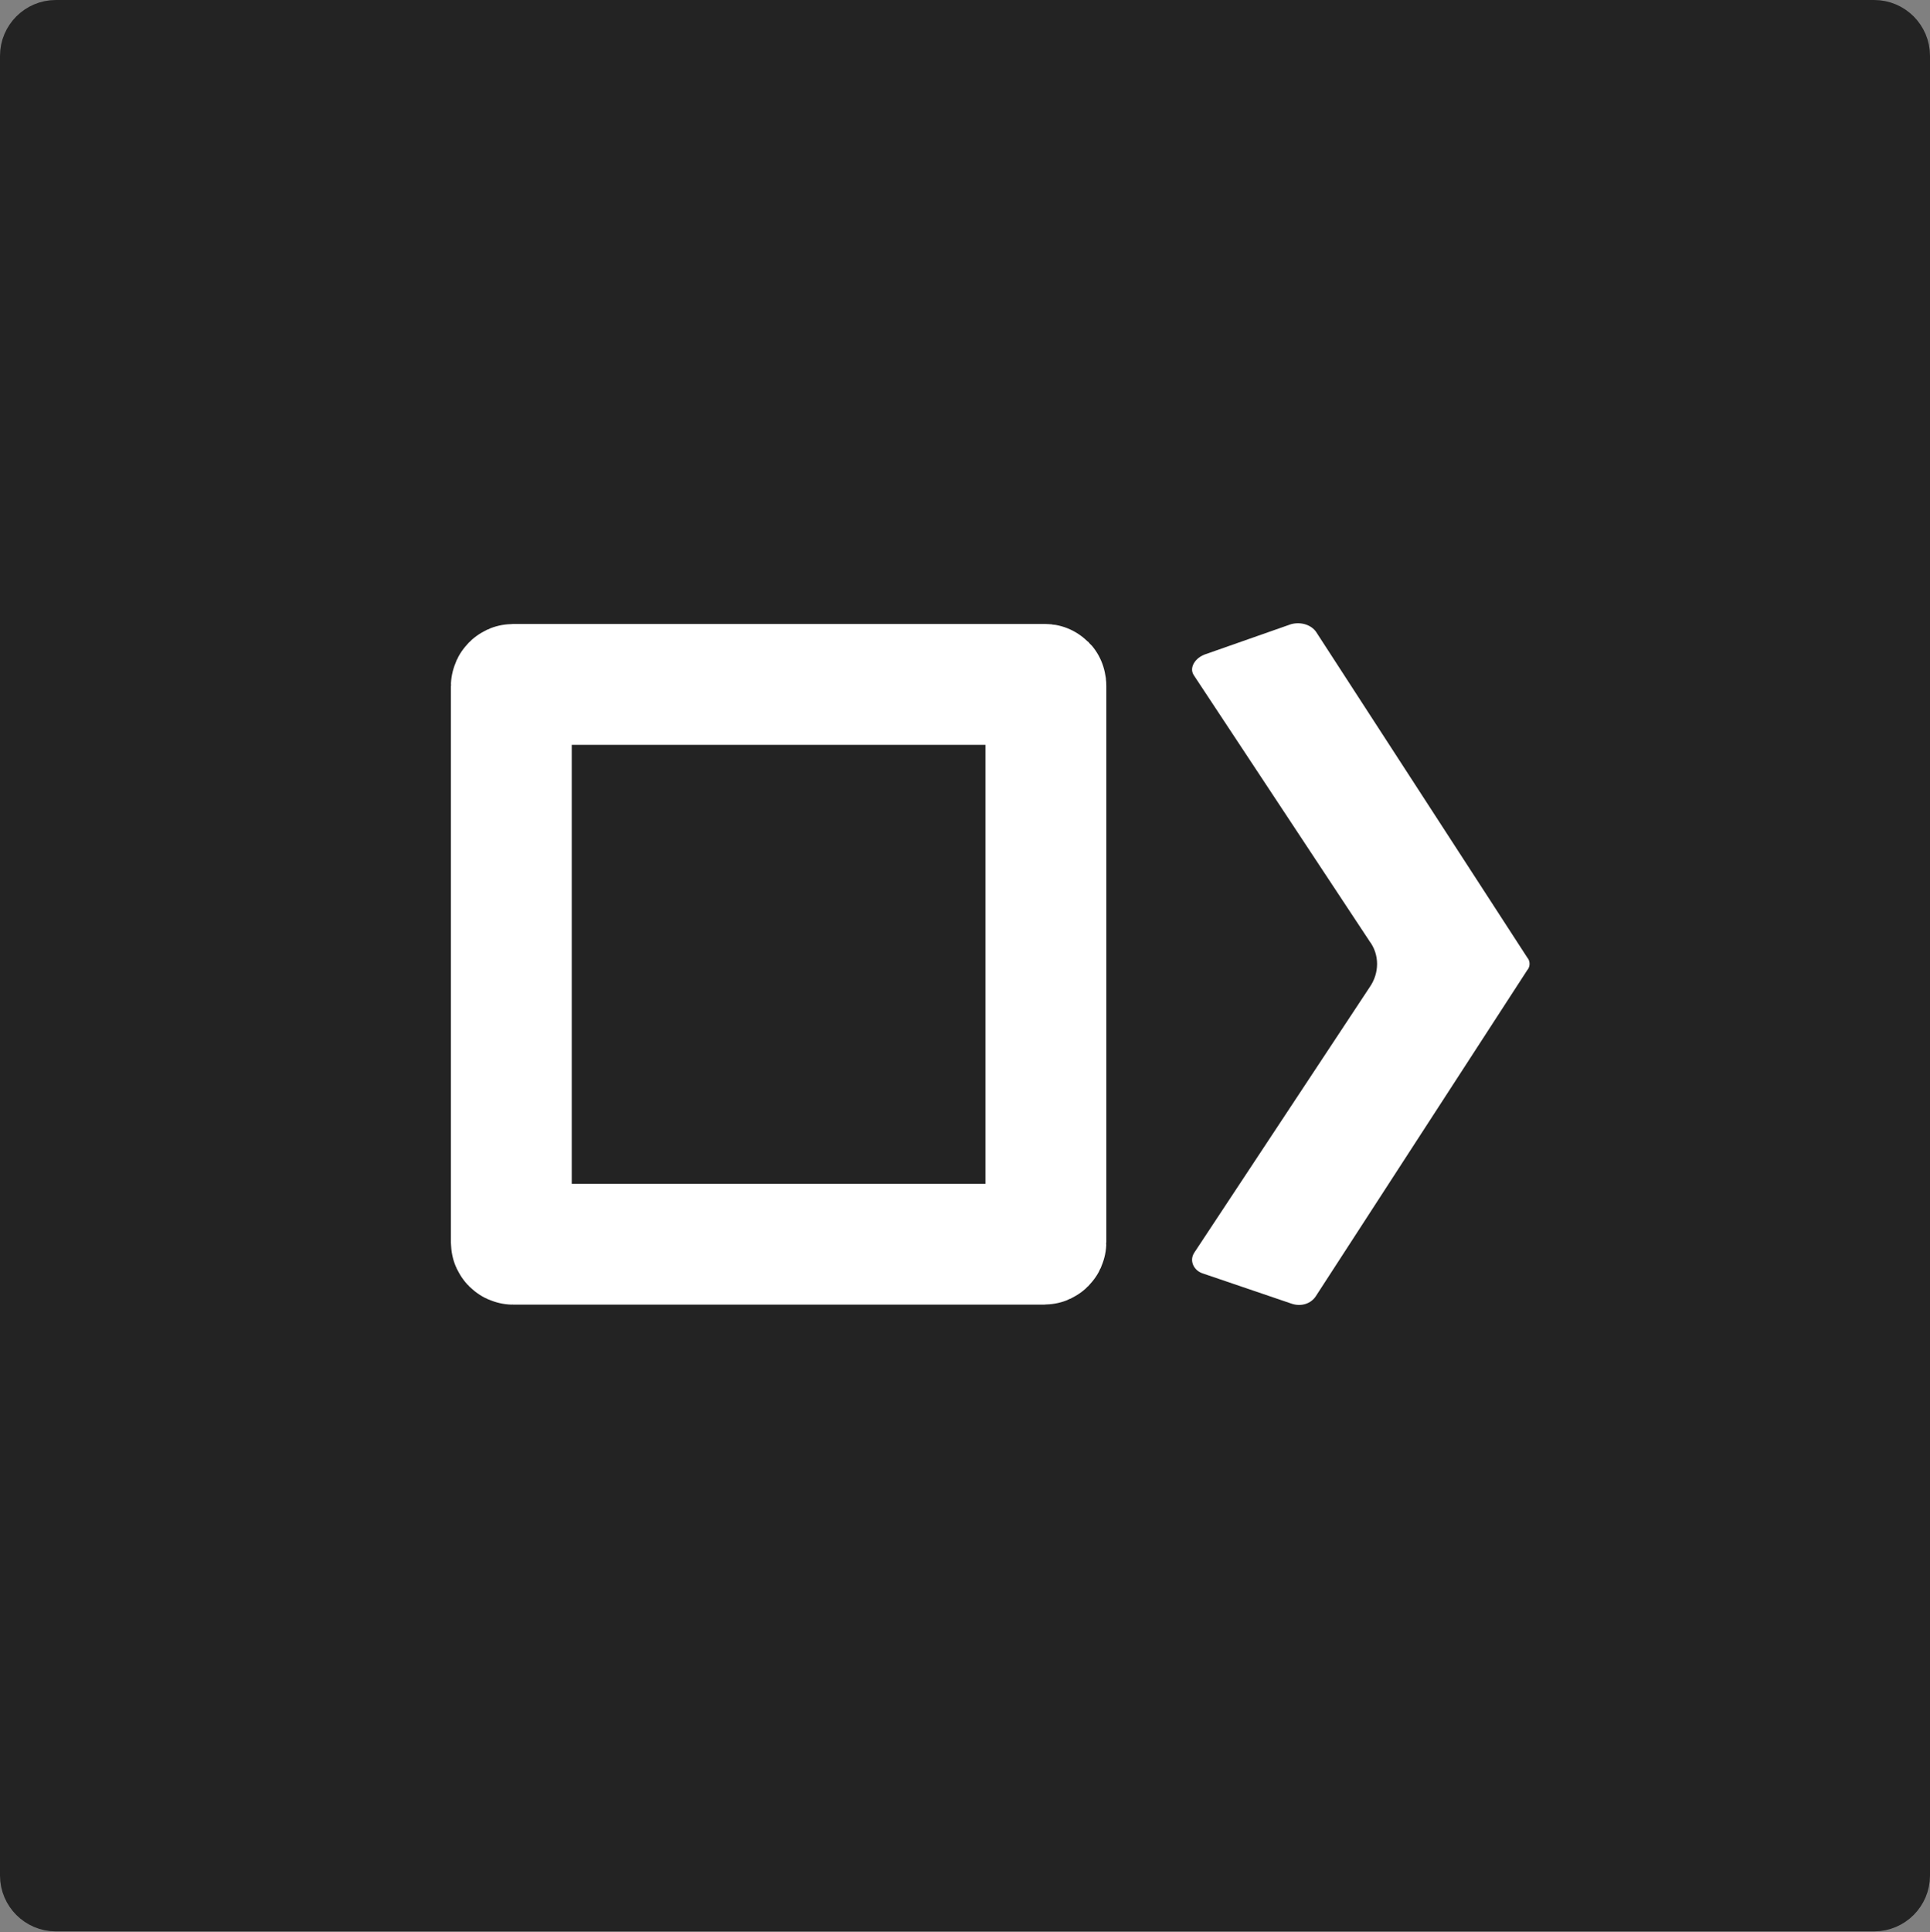 <?xml version="1.0" encoding="utf-8"?>
<!-- Generator: Adobe Illustrator 21.0.0, SVG Export Plug-In . SVG Version: 6.00 Build 0)  -->
<svg version="1.1" id="Layer_1" xmlns="http://www.w3.org/2000/svg" xmlns:xlink="http://www.w3.org/1999/xlink" x="0px" y="0px"
	 viewBox="0 0 207.6 207.8" style="enable-background:new 0 0 207.6 207.8;" xml:space="preserve">
<rect x="0" y="0" width="207.6" height="207.8" fill="#808080" stroke="none"/>
<style type="text/css">
	.st0{fill:#232323;stroke:#232323;stroke-width:4;stroke-linecap:round;stroke-linejoin:round;stroke-miterlimit:10;}
	.st1{fill:#FFFFFF;stroke:#232323;stroke-width:3;stroke-miterlimit:10;}
	.st2{fill:none;stroke:#FFFFFF;stroke-width:13;stroke-linecap:round;stroke-miterlimit:10;}
</style>
<path class="st0" d="M6,2h195.6c2.2,0,4,1.8,4,4v195.7c0,2.2-1.8,4-4,4H6c-2.2,0-4-1.8-4-4V6C2,3.8,3.8,2,6,2z"/>
<path class="st1" d="M127.2,73.5l18.9,28.6c0.7,0.9,0.7,2.2,0,3.2l-18.9,28.6c-1.1,1.7-0.2,3.9,1.8,4.5l9.4,3.2
	c1.7,0.6,3.5,0,4.4-1.4l22.7-35c0.7-0.9,0.7-2.2,0-3.1l-22.7-35c-0.9-1.3-2.7-1.9-4.4-1.4L129,69C127,69.8,126.1,71.9,127.2,73.5z"
	/>
<path class="st2" d="M112.5,73.8v59.8c0,0.1-0.1,0.2-0.2,0.2H55.2c-0.1,0-0.2-0.1-0.2-0.2V73.8c0-0.1,0.1-0.2,0.2-0.2h57.1
	C112.5,73.6,112.5,73.6,112.5,73.8z"/>
</svg>
